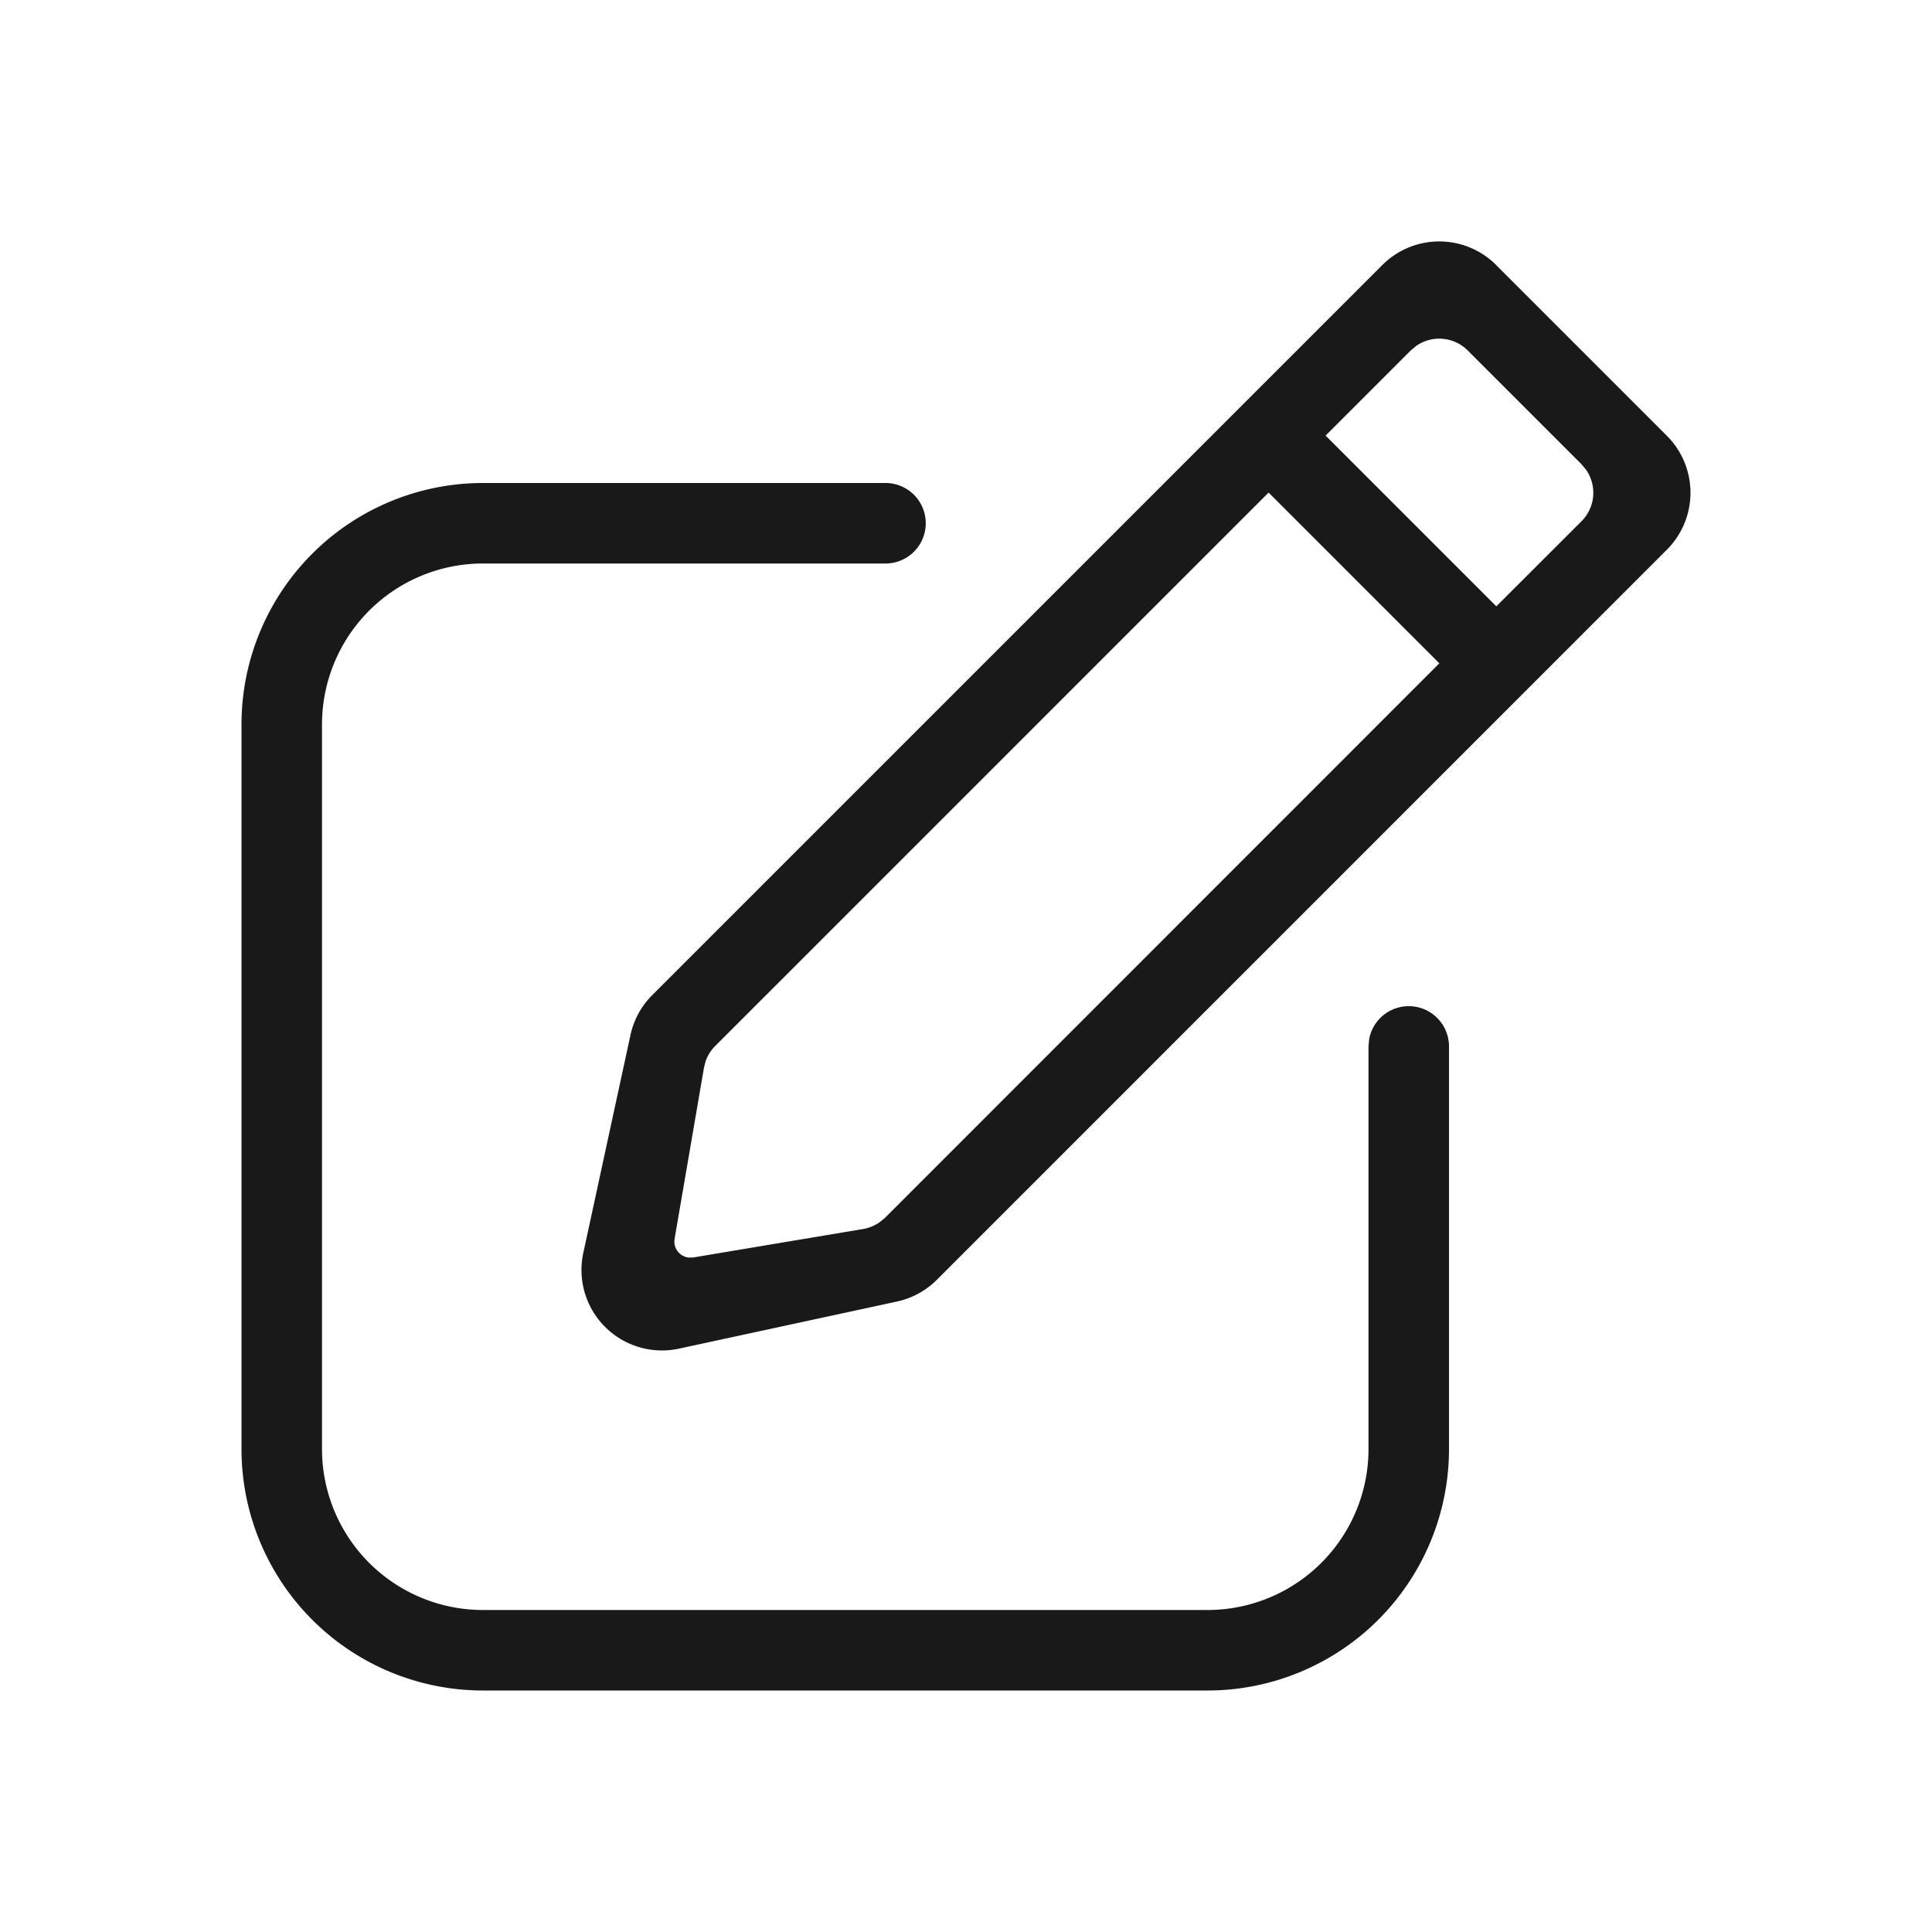 <svg width="24" height="24" xmlns="http://www.w3.org/2000/svg" xmlns:xlink="http://www.w3.org/1999/xlink"><title>Edit_icon</title><defs><path d="M11 6a.5.5 0 110 1H6a2 2 0 00-2 2v9a2 2 0 002 2h9a2 2 0 002-2v-5l.008-.09A.5.5 0 0118 13v-.001V18a3 3 0 01-3 3H6a3 3 0 01-3-3V9a3 3 0 013-3zm7.586-2.707l2.121 2.121a1 1 0 010 1.414l-9.069 9.07a1 1 0 01-.495.27l-2.707.585a1 1 0 01-1.19-1.189l.586-2.707a1 1 0 01.27-.495l9.07-9.07a1 1 0 011.414 0zM15.76 6.118l-6.876 6.876a.5.5 0 00-.12.194l-.019.075-.365 2.127a.2.2 0 00.177.232l.053-.001 2.113-.354a.5.5 0 00.212-.09l.06-.05L17.88 8.24l-2.12-2.12zm1.834-1.822l-.069.057-1.058 1.058 2.121 2.121 1.058-1.057a.5.5 0 00.058-.638l-.058-.07-1.414-1.414a.5.5 0 00-.638-.057z" id="a"/></defs><use fill="#191919" xlink:href="#a" fill-rule="evenodd"/></svg>